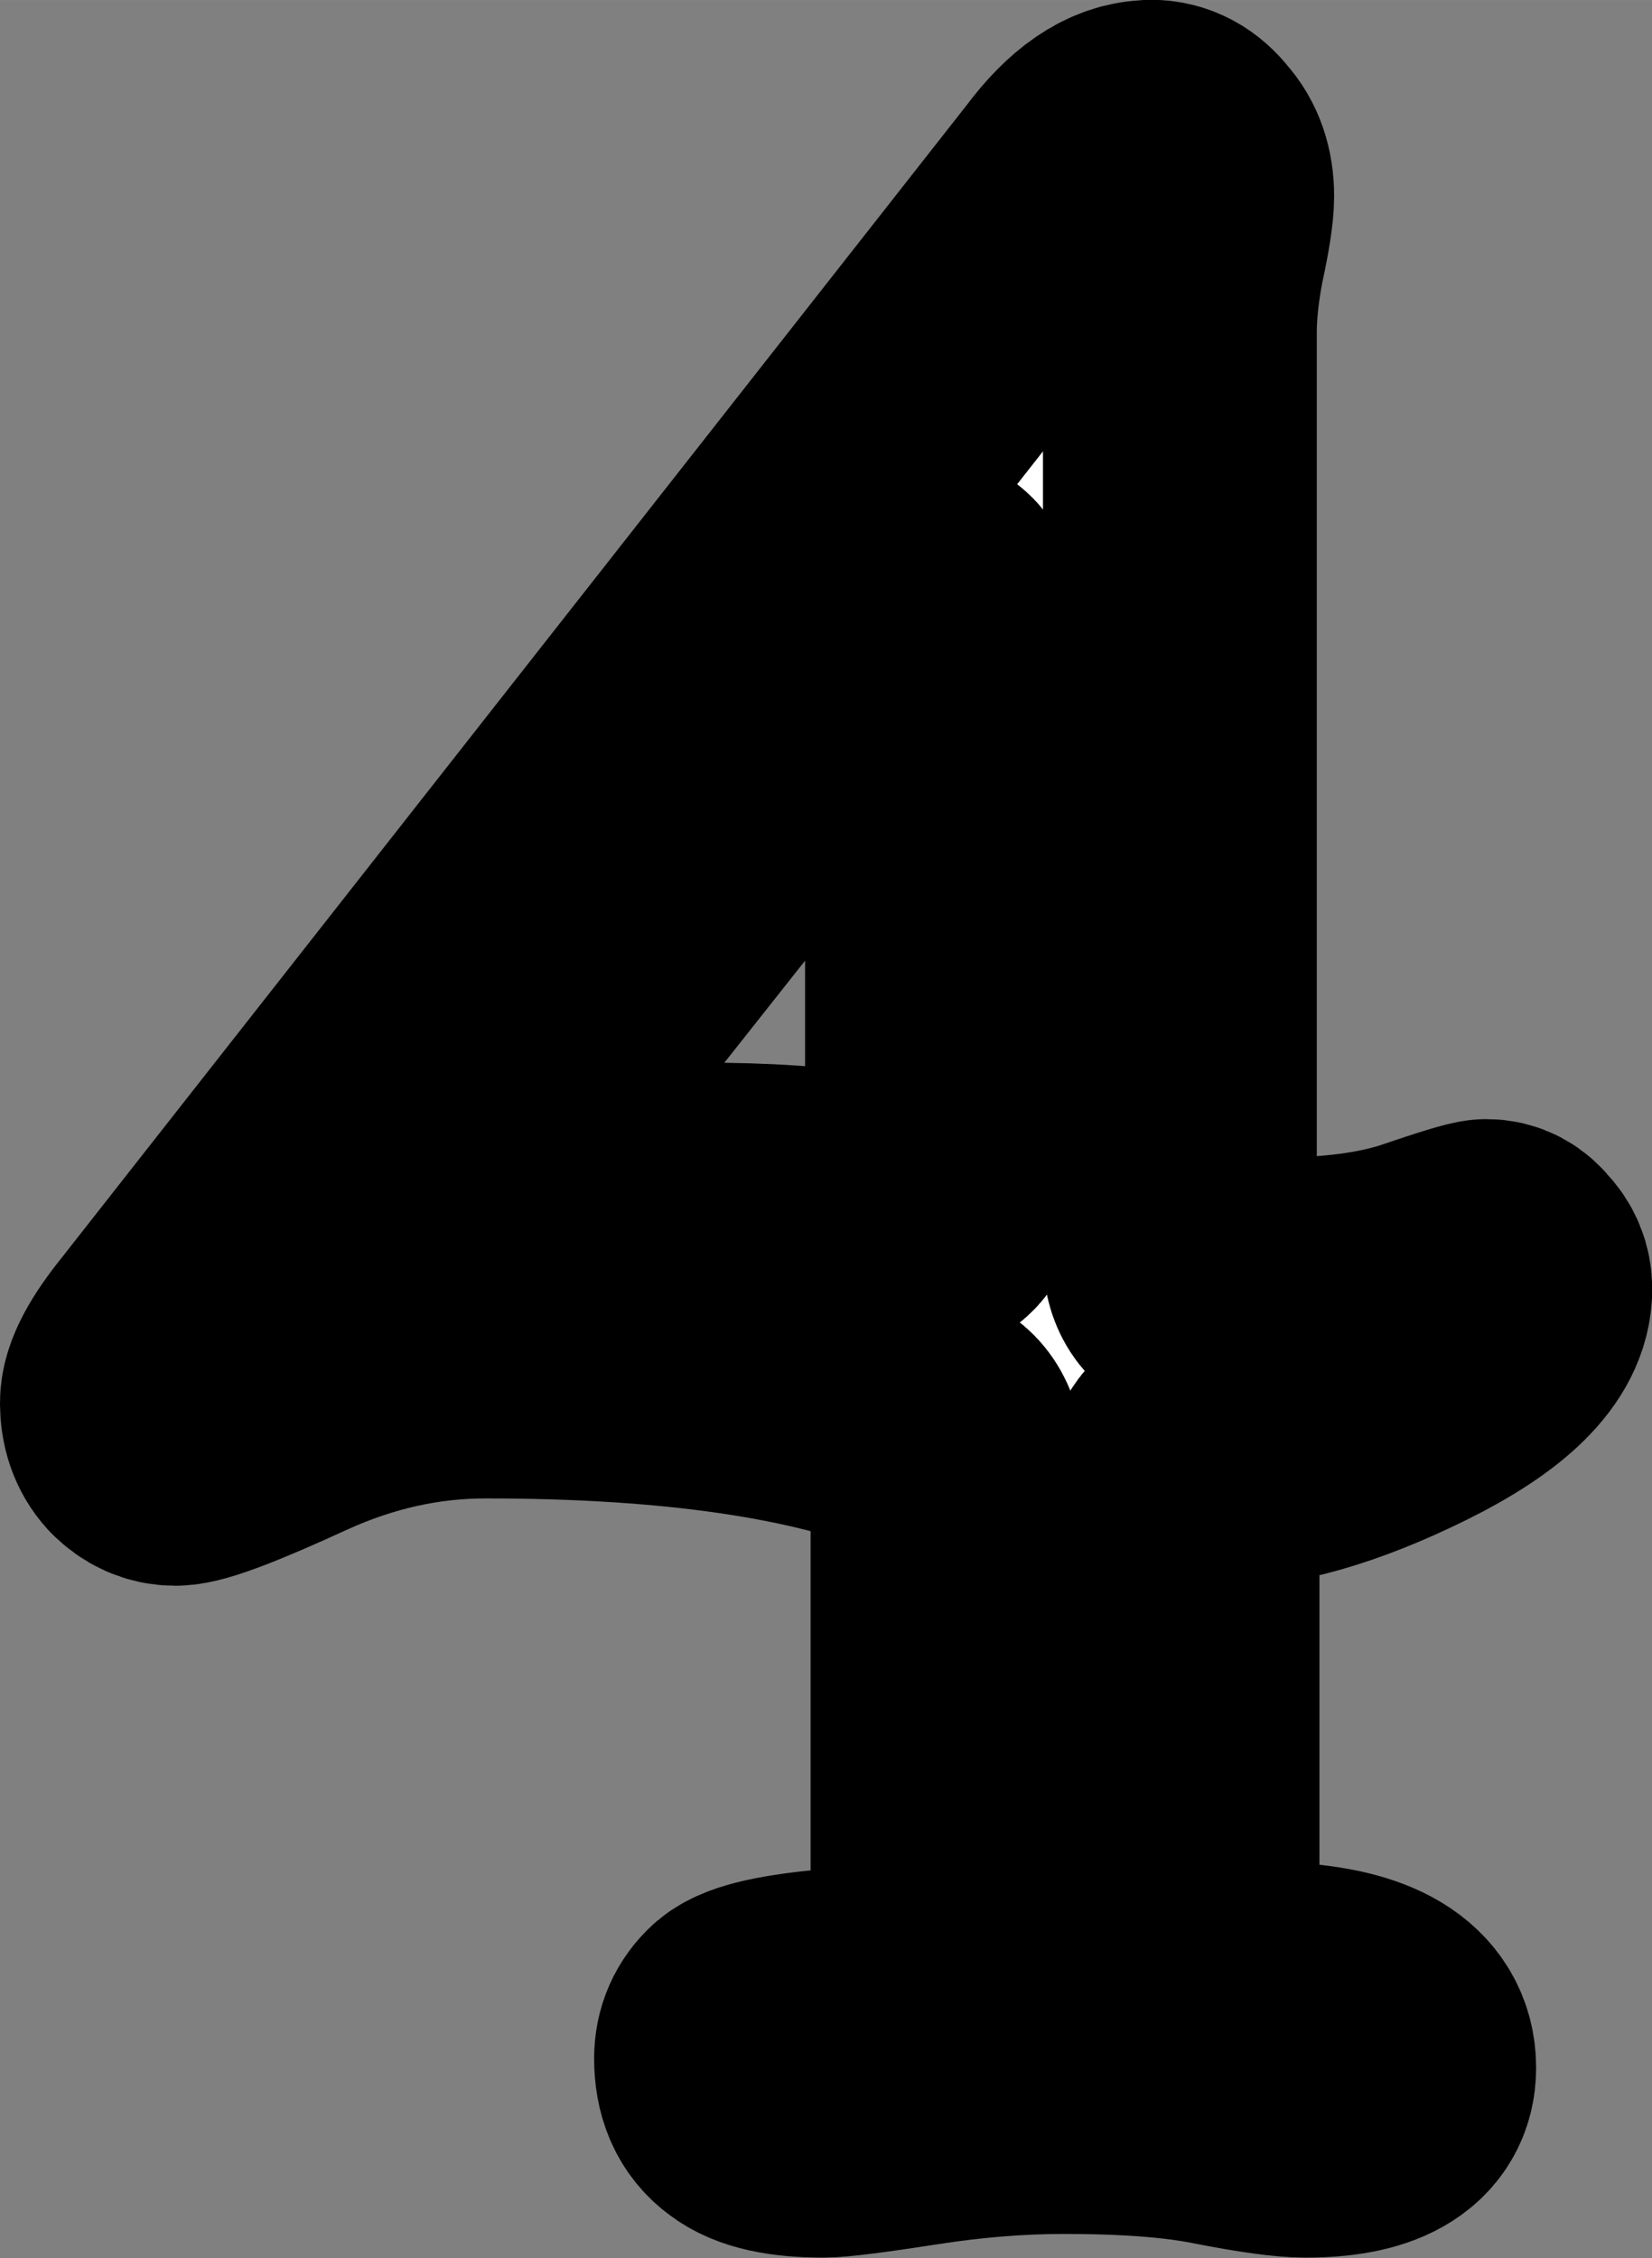 <?xml version="1.0" encoding="UTF-8" standalone="no"?>
<!-- Created with Inkscape (http://www.inkscape.org/) -->

<svg
   width="30.603"
   height="41.829"
   viewBox="0 0 8.097 11.067"
   version="1.1"
   id="svg1"
   xmlns="http://www.w3.org/2000/svg"
   xmlns:svg="http://www.w3.org/2000/svg">
  <rect x="0" y="0" width="8.097" height="11.067" fill="#808080" stroke="none"/>
  <defs
     id="defs1" />
  <g
     id="layer1"
     transform="translate(-33.801,64.894)">
    <path
       id="path5"
       style="font-size:9.878px;font-family:'Poor Richard';-inkscape-font-specification:'Poor Richard';text-align:center;text-anchor:middle;fill:#ffffff;fill-rule:evenodd;stroke:#000000;stroke-width:1.342;stroke-linecap:round;stroke-linejoin:round;stroke-opacity:1;paint-order:stroke fill markers"
       d="m 39.441,-64.223 c -0.121,0 -0.244,0.084 -0.369,0.252 l -4.445,5.661 c -0.104,0.129 -0.155,0.226 -0.155,0.291 0,0.069 0.019,0.125 0.058,0.168 0.039,0.039 0.082,0.058 0.13,0.058 0.065,0 0.252,-0.071 0.563,-0.214 0.311,-0.142 0.63,-0.214 0.957,-0.214 0.932,0 1.657,0.105 2.174,0.317 0.06,0.026 0.091,0.093 0.091,0.201 v 1.986 c 0,0.233 -0.035,0.395 -0.104,0.485 -0.065,0.086 -0.215,0.143 -0.453,0.168 -0.237,0.022 -0.382,0.054 -0.433,0.097 -0.047,0.043 -0.071,0.097 -0.071,0.162 0,0.104 0.032,0.179 0.097,0.227 0.065,0.052 0.183,0.078 0.356,0.078 0.056,0 0.209,-0.019 0.46,-0.058 0.25,-0.039 0.49,-0.058 0.718,-0.058 0.315,0 0.569,0.019 0.763,0.058 0.198,0.039 0.339,0.058 0.421,0.058 0.306,0 0.46,-0.087 0.46,-0.259 0,-0.203 -0.186,-0.315 -0.557,-0.336 -0.147,-0.004 -0.268,-0.045 -0.363,-0.123 -0.095,-0.082 -0.142,-0.244 -0.142,-0.485 v -1.922 c 0,-0.056 0.011,-0.095 0.033,-0.116 0.022,-0.026 0.064,-0.039 0.129,-0.039 0.263,0 0.574,-0.089 0.932,-0.266 0.358,-0.177 0.537,-0.354 0.537,-0.53 0,-0.043 -0.015,-0.08 -0.045,-0.11 -0.026,-0.035 -0.058,-0.052 -0.097,-0.052 -0.022,0 -0.128,0.032 -0.318,0.097 -0.19,0.06 -0.425,0.091 -0.705,0.091 -0.177,0 -0.302,-0.008 -0.375,-0.026 -0.069,-0.022 -0.104,-0.076 -0.104,-0.162 v -4.529 c 0,-0.108 0.013,-0.231 0.039,-0.369 0.03,-0.138 0.046,-0.237 0.046,-0.297 0,-0.086 -0.024,-0.156 -0.071,-0.207 -0.043,-0.056 -0.095,-0.084 -0.155,-0.084 z m -1.074,2.232 c 0.035,0 0.051,0.078 0.051,0.233 v 2.73 c 0,0.078 -0.043,0.116 -0.129,0.116 -0.022,0 -0.123,-0.017 -0.304,-0.051 -0.181,-0.035 -0.434,-0.052 -0.757,-0.052 -0.449,0 -0.865,0.054 -1.249,0.162 l -0.11,0.019 0.045,-0.116 2.252,-2.847 c 0.104,-0.129 0.171,-0.194 0.201,-0.194 z" />
  </g>
</svg>
